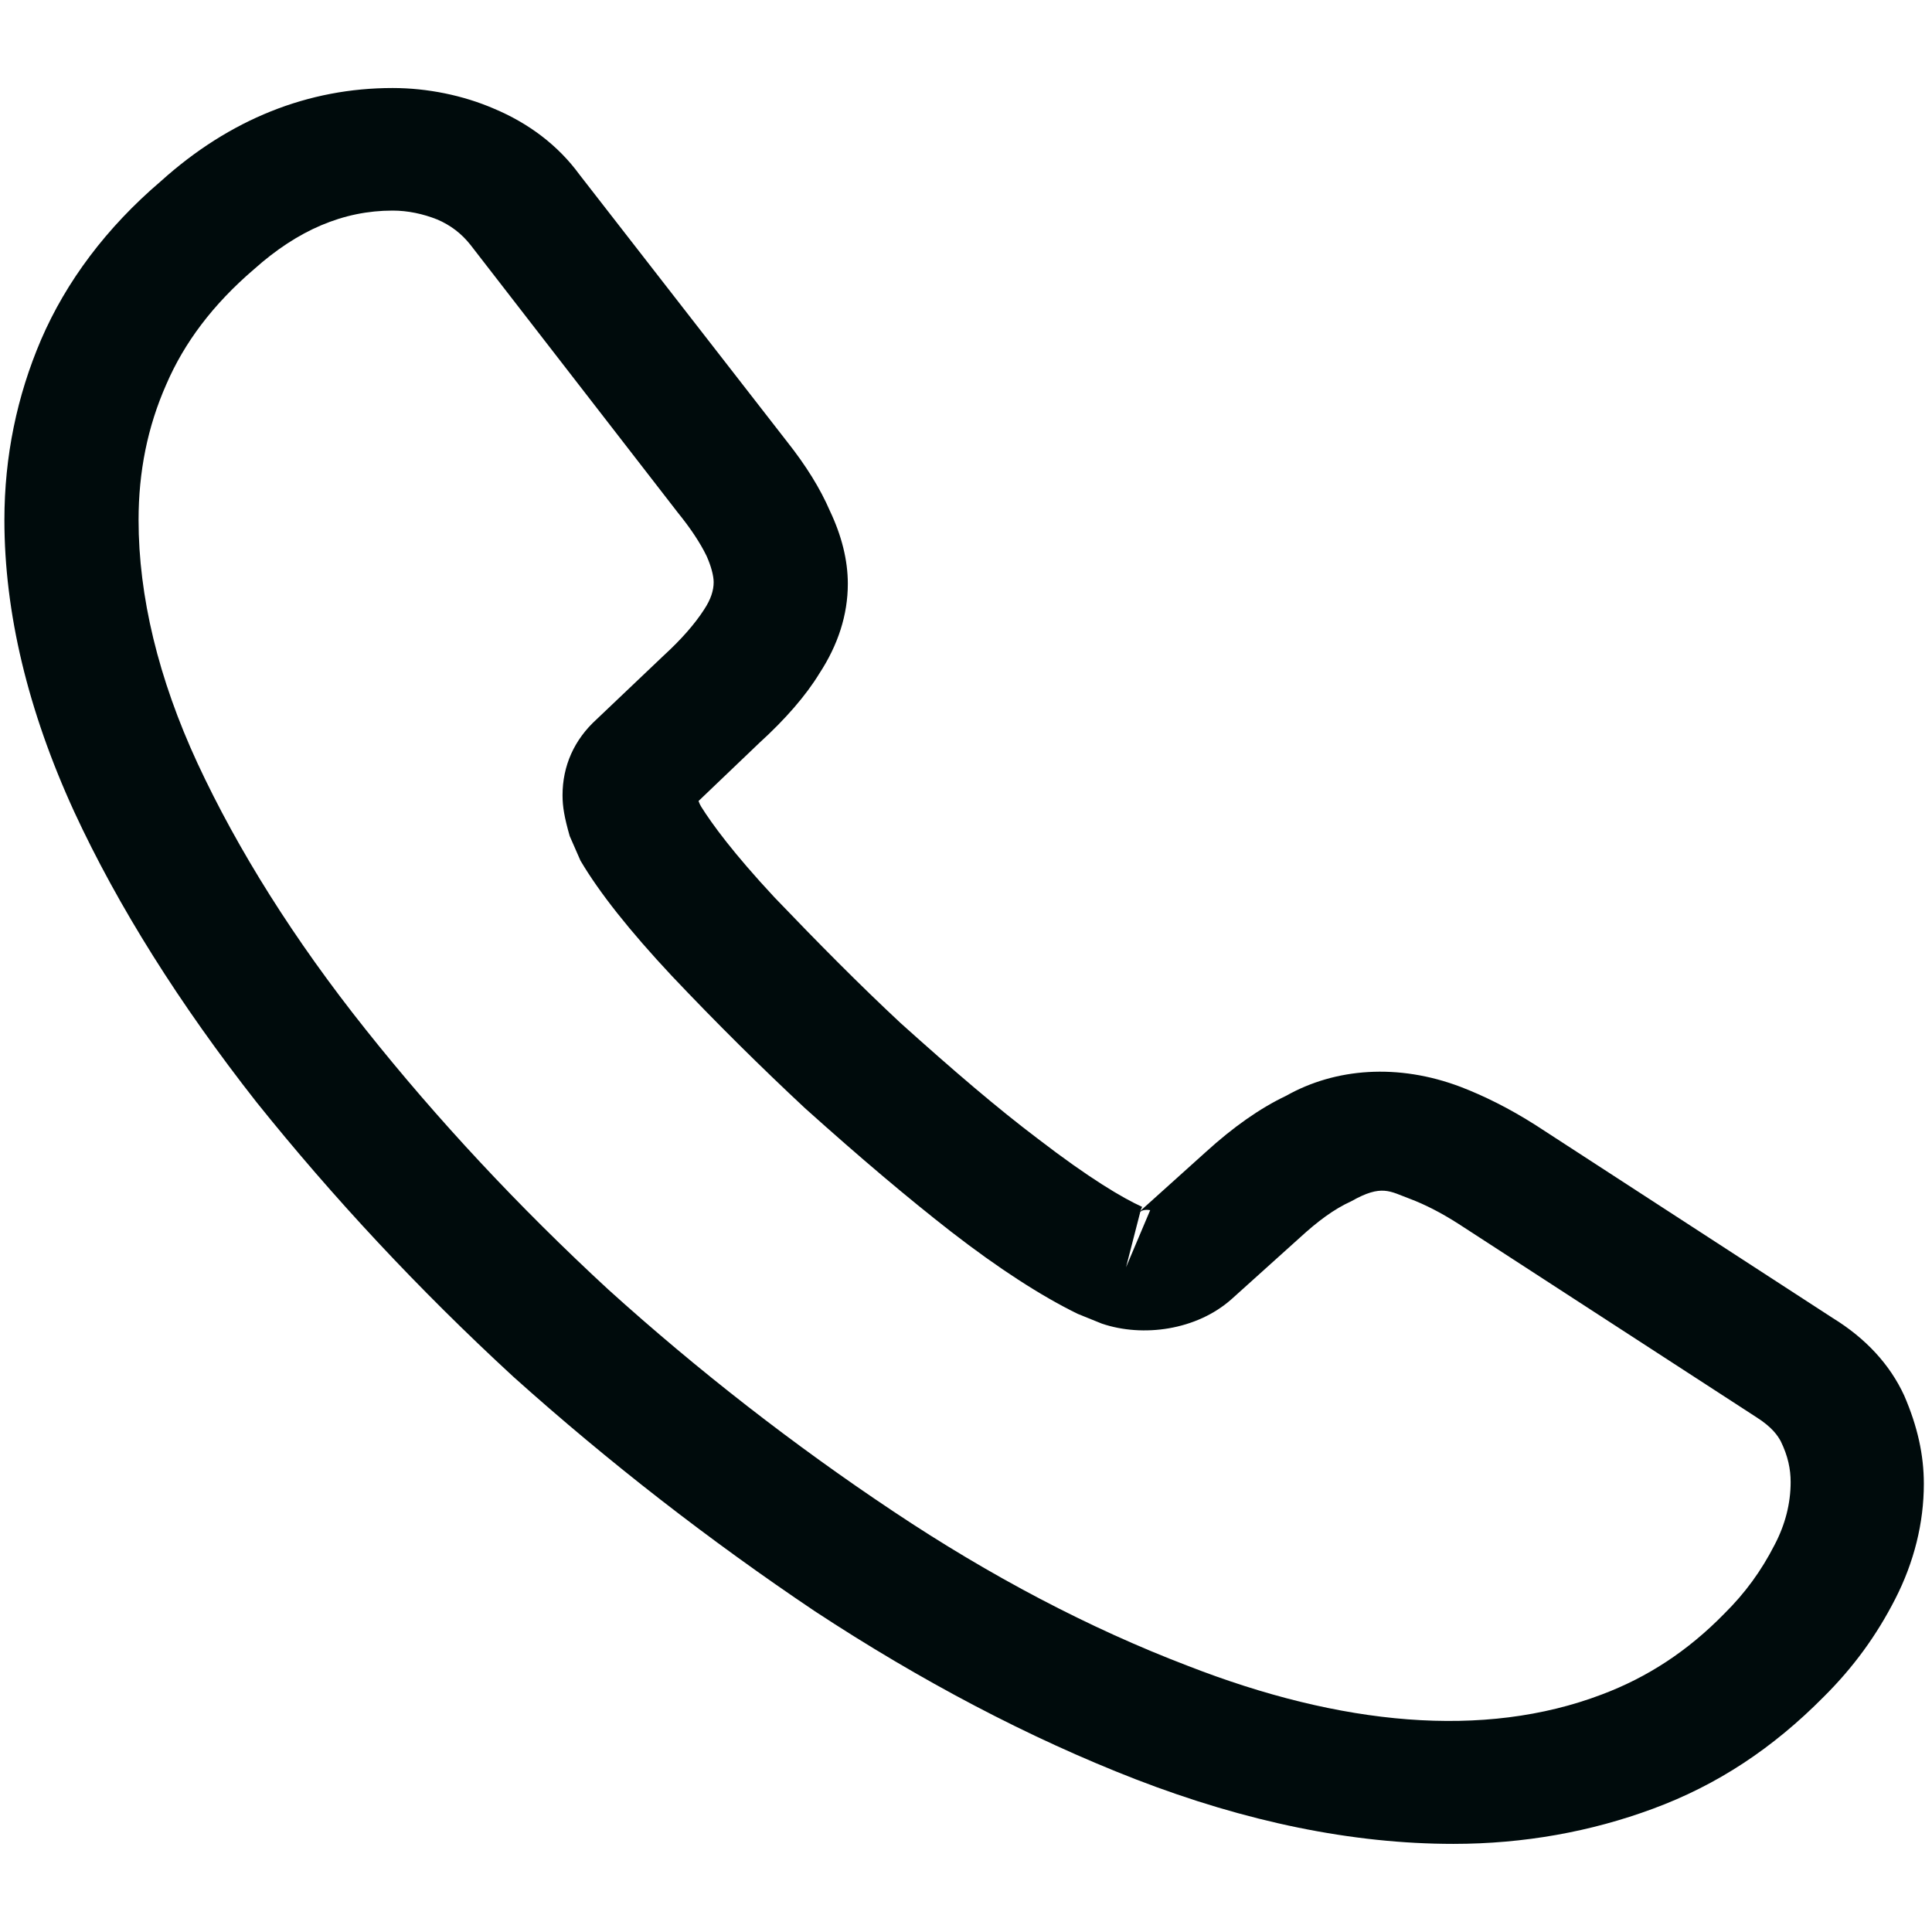 <svg width="18" height="18" viewBox="0 0 18 18" fill="none" xmlns="http://www.w3.org/2000/svg">
<path d="M13.541 17.179C12.599 17.179 11.608 16.974 10.583 16.578C9.583 16.19 8.574 15.657 7.591 15.011C6.616 14.356 5.674 13.626 4.783 12.827C3.899 12.013 3.099 11.153 2.391 10.27C1.674 9.357 1.099 8.444 0.691 7.562C0.258 6.618 0.041 5.705 0.041 4.845C0.041 4.252 0.158 3.689 0.383 3.164C0.616 2.624 0.991 2.121 1.499 1.688C2.141 1.109 2.874 0.82 3.658 0.82C3.983 0.82 4.316 0.889 4.599 1.011C4.924 1.147 5.199 1.353 5.399 1.627L7.333 4.115C7.508 4.336 7.641 4.549 7.733 4.762C7.841 4.99 7.899 5.218 7.899 5.439C7.899 5.728 7.808 6.009 7.633 6.276C7.508 6.481 7.316 6.702 7.074 6.922L6.508 7.463C6.516 7.486 6.524 7.501 6.533 7.516C6.633 7.676 6.833 7.95 7.216 8.361C7.624 8.787 8.008 9.175 8.391 9.532C8.883 9.974 9.291 10.324 9.674 10.613C10.149 10.978 10.458 11.161 10.641 11.244L10.624 11.282L11.233 10.734C11.491 10.499 11.741 10.324 11.983 10.209C12.441 9.951 13.024 9.905 13.608 10.126C13.824 10.209 14.058 10.324 14.308 10.483L17.074 12.279C17.383 12.469 17.608 12.713 17.741 13.002C17.866 13.291 17.924 13.557 17.924 13.824C17.924 14.189 17.833 14.554 17.658 14.896C17.483 15.239 17.266 15.536 16.991 15.809C16.516 16.289 15.999 16.631 15.399 16.852C14.824 17.065 14.199 17.179 13.541 17.179ZM3.658 1.962C3.199 1.962 2.774 2.144 2.366 2.509C1.983 2.837 1.716 3.194 1.549 3.582C1.374 3.978 1.291 4.396 1.291 4.845C1.291 5.553 1.474 6.321 1.841 7.113C2.216 7.919 2.741 8.756 3.408 9.593C4.074 10.43 4.833 11.244 5.666 12.013C6.499 12.766 7.399 13.466 8.324 14.082C9.224 14.683 10.149 15.17 11.066 15.52C12.491 16.076 13.824 16.205 14.924 15.787C15.349 15.627 15.724 15.383 16.066 15.033C16.258 14.843 16.408 14.638 16.533 14.394C16.633 14.204 16.683 14.006 16.683 13.808C16.683 13.687 16.658 13.565 16.591 13.428C16.566 13.382 16.516 13.299 16.358 13.2L13.591 11.404C13.424 11.297 13.274 11.221 13.133 11.168C12.949 11.1 12.874 11.031 12.591 11.191C12.424 11.267 12.274 11.381 12.108 11.533L11.474 12.104C11.149 12.393 10.649 12.462 10.266 12.332L10.041 12.241C9.699 12.074 9.299 11.815 8.858 11.473C8.458 11.161 8.024 10.795 7.499 10.324C7.091 9.943 6.683 9.54 6.258 9.091C5.866 8.672 5.583 8.315 5.408 8.018L5.308 7.79C5.258 7.615 5.241 7.516 5.241 7.409C5.241 7.136 5.349 6.892 5.558 6.702L6.183 6.108C6.349 5.956 6.474 5.812 6.558 5.682C6.624 5.583 6.649 5.5 6.649 5.424C6.649 5.363 6.624 5.271 6.583 5.18C6.524 5.058 6.433 4.921 6.316 4.777L4.383 2.281C4.299 2.175 4.199 2.099 4.074 2.045C3.941 1.992 3.799 1.962 3.658 1.962ZM10.624 11.29L10.491 11.807L10.716 11.275C10.674 11.267 10.641 11.275 10.624 11.29Z" fill="#000B0C"/>
</svg>
